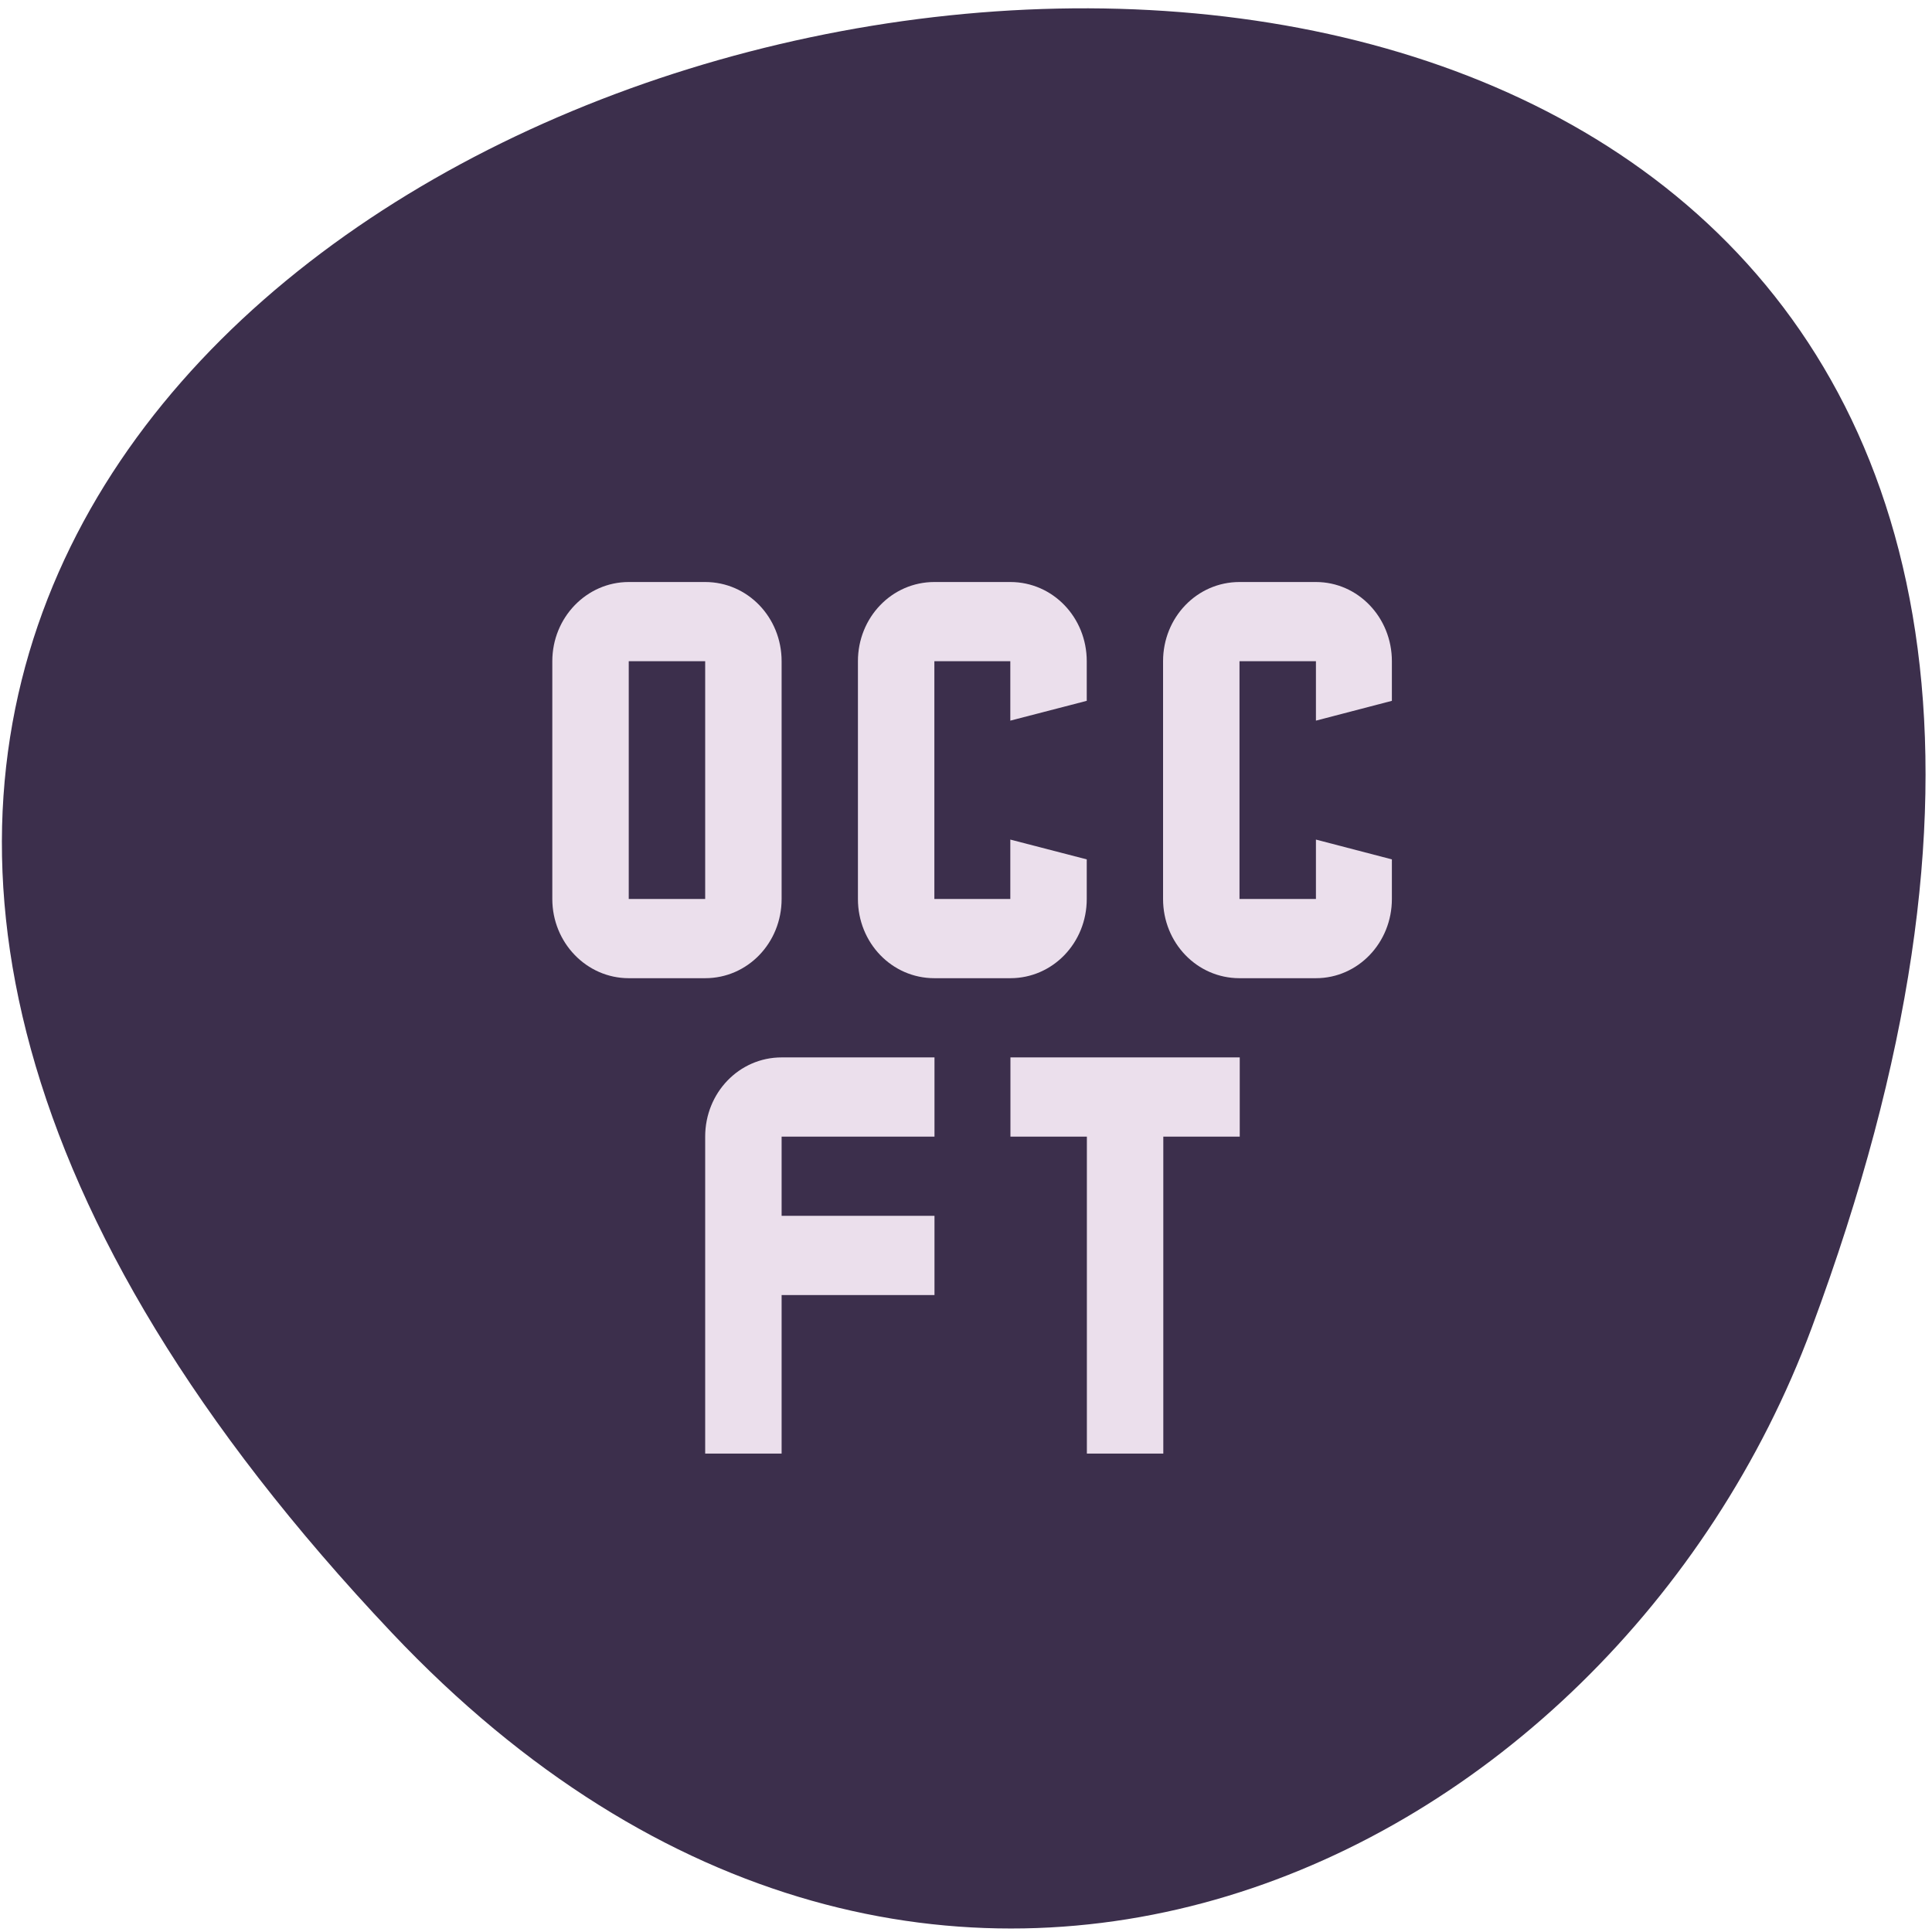 <svg xmlns="http://www.w3.org/2000/svg" viewBox="0 0 16 16"><path d="m 3.246 13.523 c -13.13 -13.887 18.449 -20.508 11.758 -2.527 c -1.664 4.48 -7.316 7.227 -11.758 2.527" fill="#3c2f4c"/><path d="m 5.207 4.82 c -0.348 0 -0.633 0.293 -0.633 0.656 v 1.969 c 0 0.363 0.285 0.656 0.633 0.656 h 0.633 c 0.352 0 0.633 -0.293 0.633 -0.656 v -1.969 c 0 -0.363 -0.281 -0.656 -0.633 -0.656 m 1.898 0 c -0.352 0 -0.633 0.293 -0.633 0.656 v 1.969 c 0 0.363 0.281 0.656 0.633 0.656 h 0.629 c 0.352 0 0.633 -0.293 0.633 -0.656 v -0.328 l -0.633 -0.164 v 0.492 h -0.629 v -1.969 h 0.629 v 0.492 l 0.633 -0.164 v -0.328 c 0 -0.363 -0.281 -0.656 -0.633 -0.656 m 1.898 0 c -0.352 0 -0.633 0.293 -0.633 0.656 v 1.969 c 0 0.363 0.281 0.656 0.633 0.656 h 0.633 c 0.348 0 0.629 -0.293 0.629 -0.656 v -0.328 l -0.629 -0.164 v 0.492 h -0.633 v -1.969 h 0.633 v 0.492 l 0.629 -0.164 v -0.328 c 0 -0.363 -0.281 -0.656 -0.629 -0.656 m -5.691 0.656 h 0.633 v 1.969 h -0.633 m 1.266 1.312 c -0.352 0 -0.633 0.293 -0.633 0.656 v 2.625 h 0.633 v -1.313 h 1.266 v -0.656 h -1.266 v -0.656 h 1.266 v -0.656 m 0.629 0 v 0.656 h 0.633 v 2.625 h 0.633 v -2.625 h 0.633 v -0.656" fill="#ebdfec"/></svg>